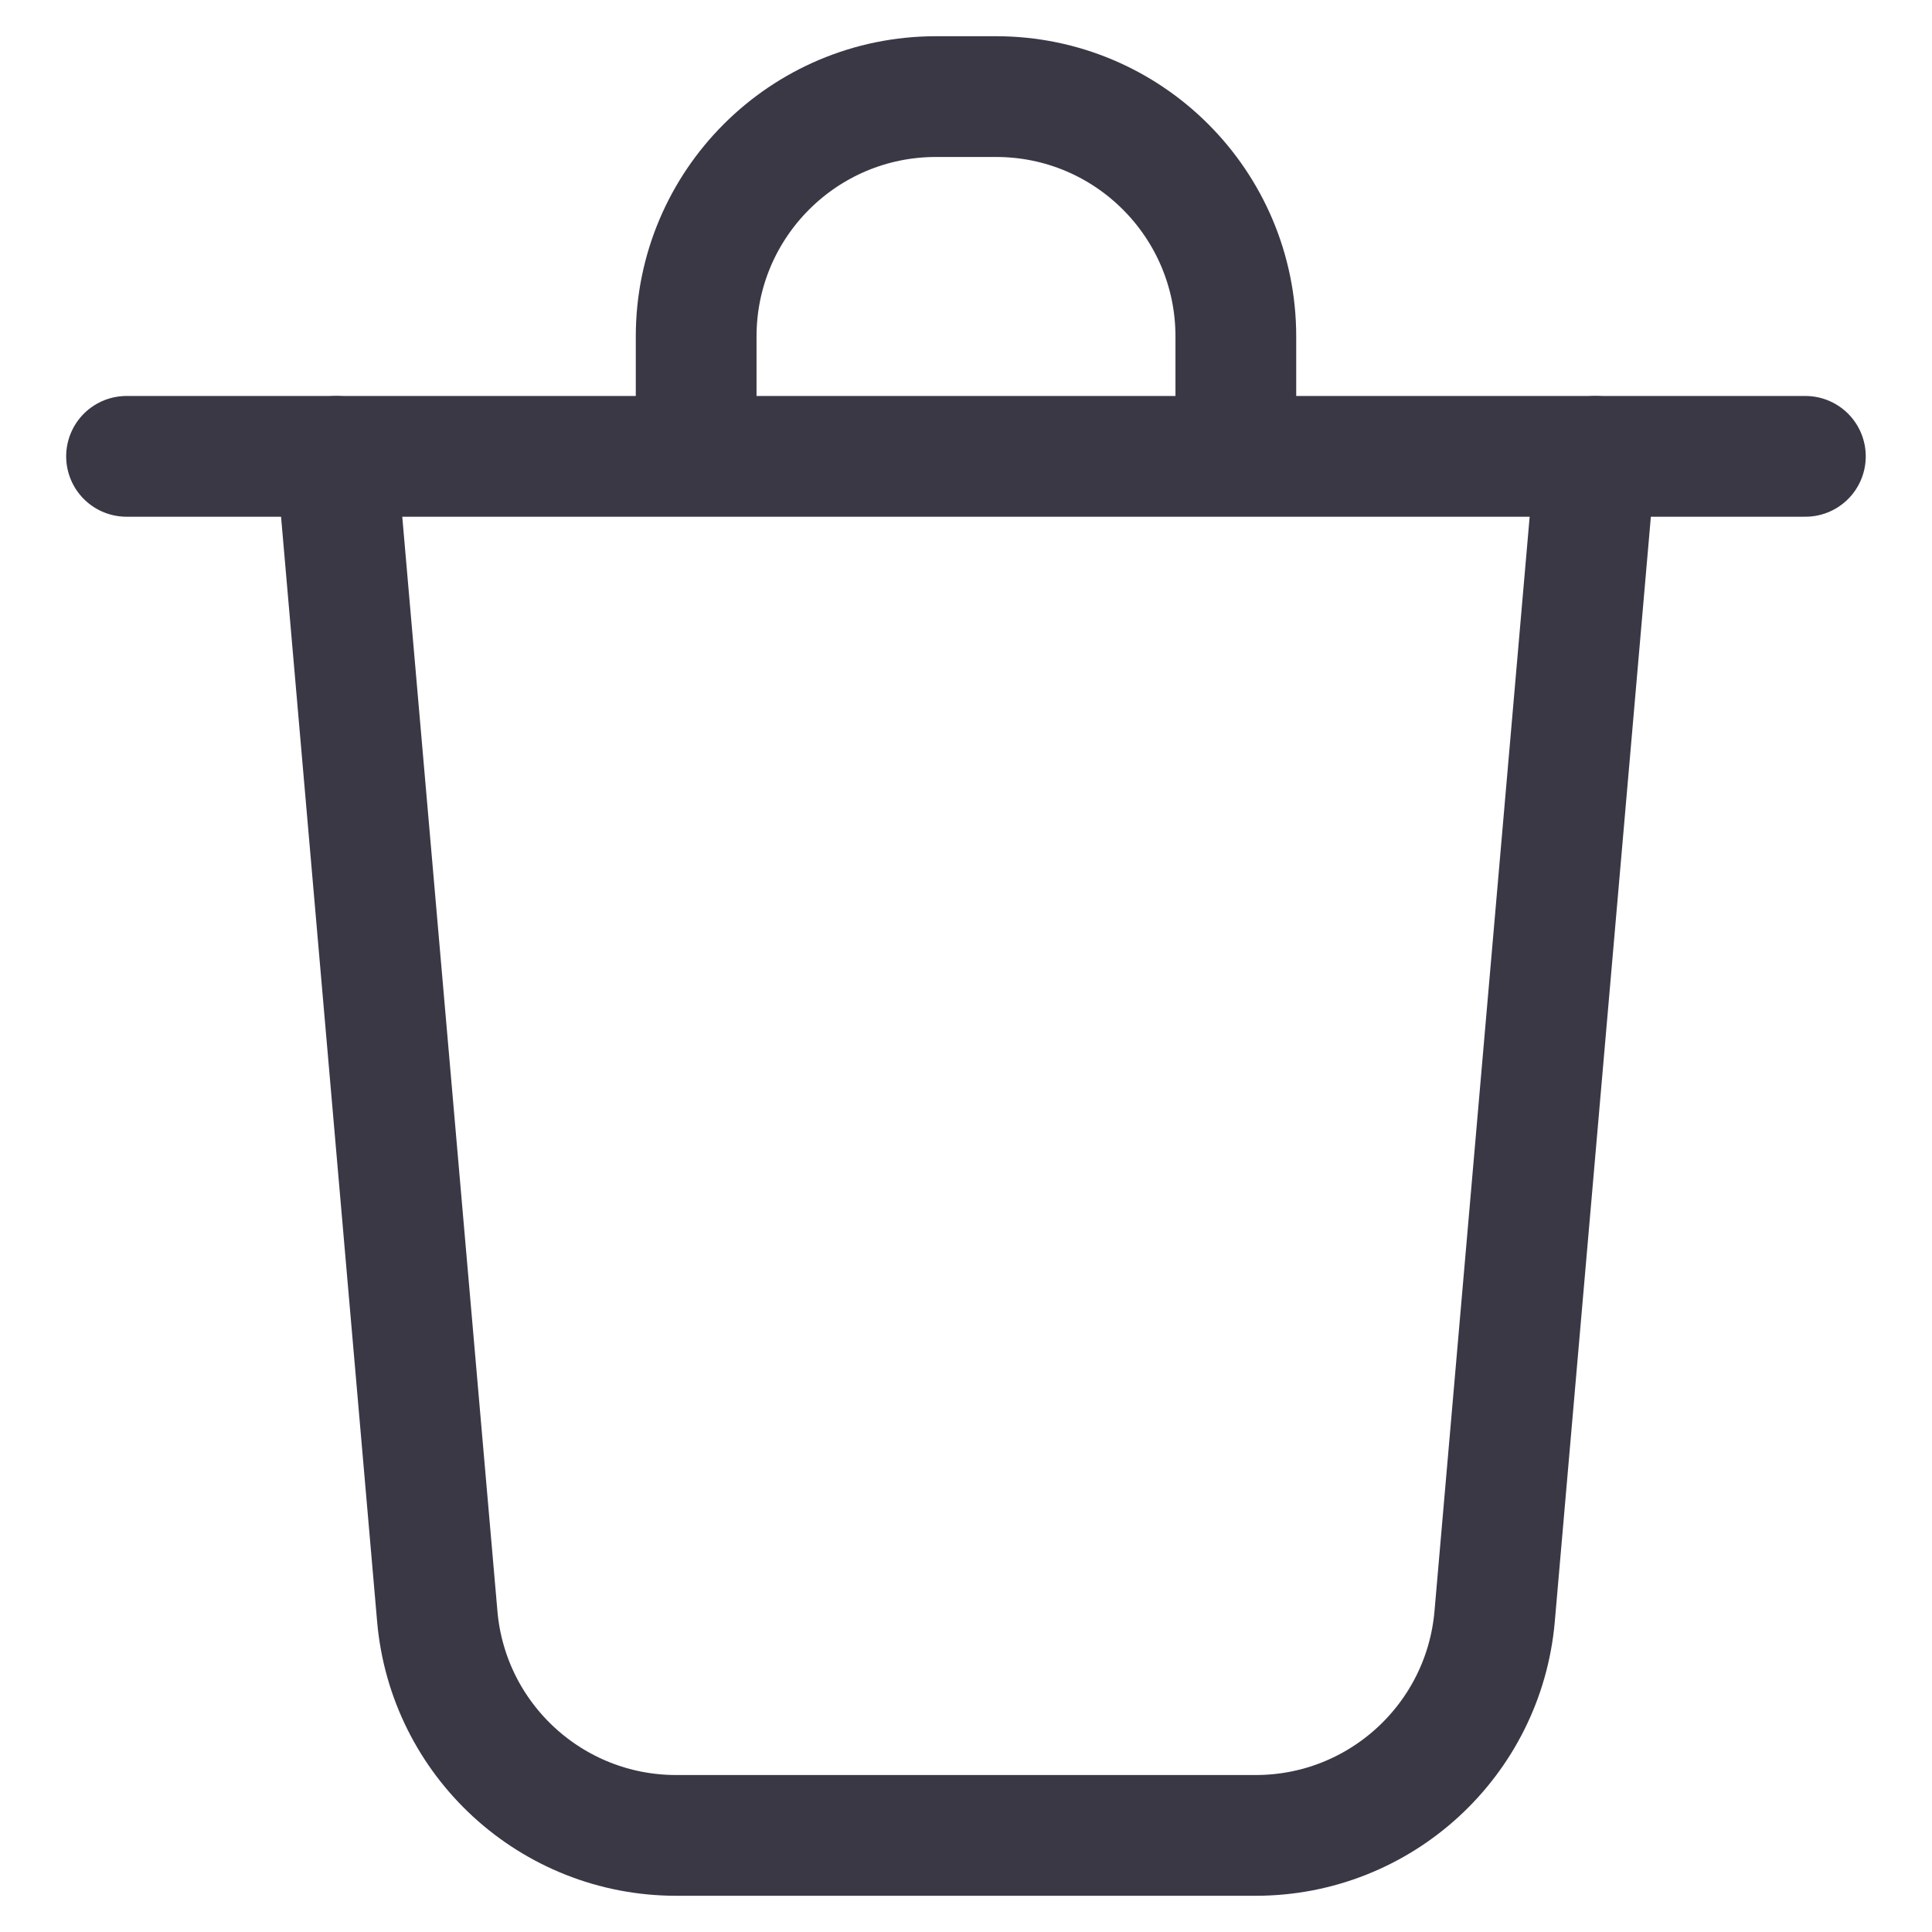 <svg width="24" height="24" viewBox="0 0 24 24" fill="none" xmlns="http://www.w3.org/2000/svg">
<g clip-path="url(#clip0_679_6042)">
<path d="M4.179 5.669L5.432 20.079C5.566 21.618 6.854 22.8 8.4 22.8H15.599C17.144 22.8 18.433 21.618 18.567 20.079L19.82 5.669" stroke="#3A3845" stroke-width="1.5" stroke-linecap="round" stroke-linejoin="round"/>
<path d="M8.648 5.297V4.18C8.648 2.534 9.982 1.2 11.628 1.2H12.373C14.018 1.2 15.352 2.534 15.352 4.18V5.297" stroke="#3A3845" stroke-width="1.5" stroke-linecap="round" stroke-linejoin="round"/>
<path d="M1.572 5.669H22.427" stroke="#3A3845" stroke-width="1.5" stroke-linecap="round" stroke-linejoin="round"/>
</g>
<defs>
<clipPath id="clip0_679_6042">
<rect width="24" height="24" fill="white"/>
</clipPath>
</defs>
</svg>
